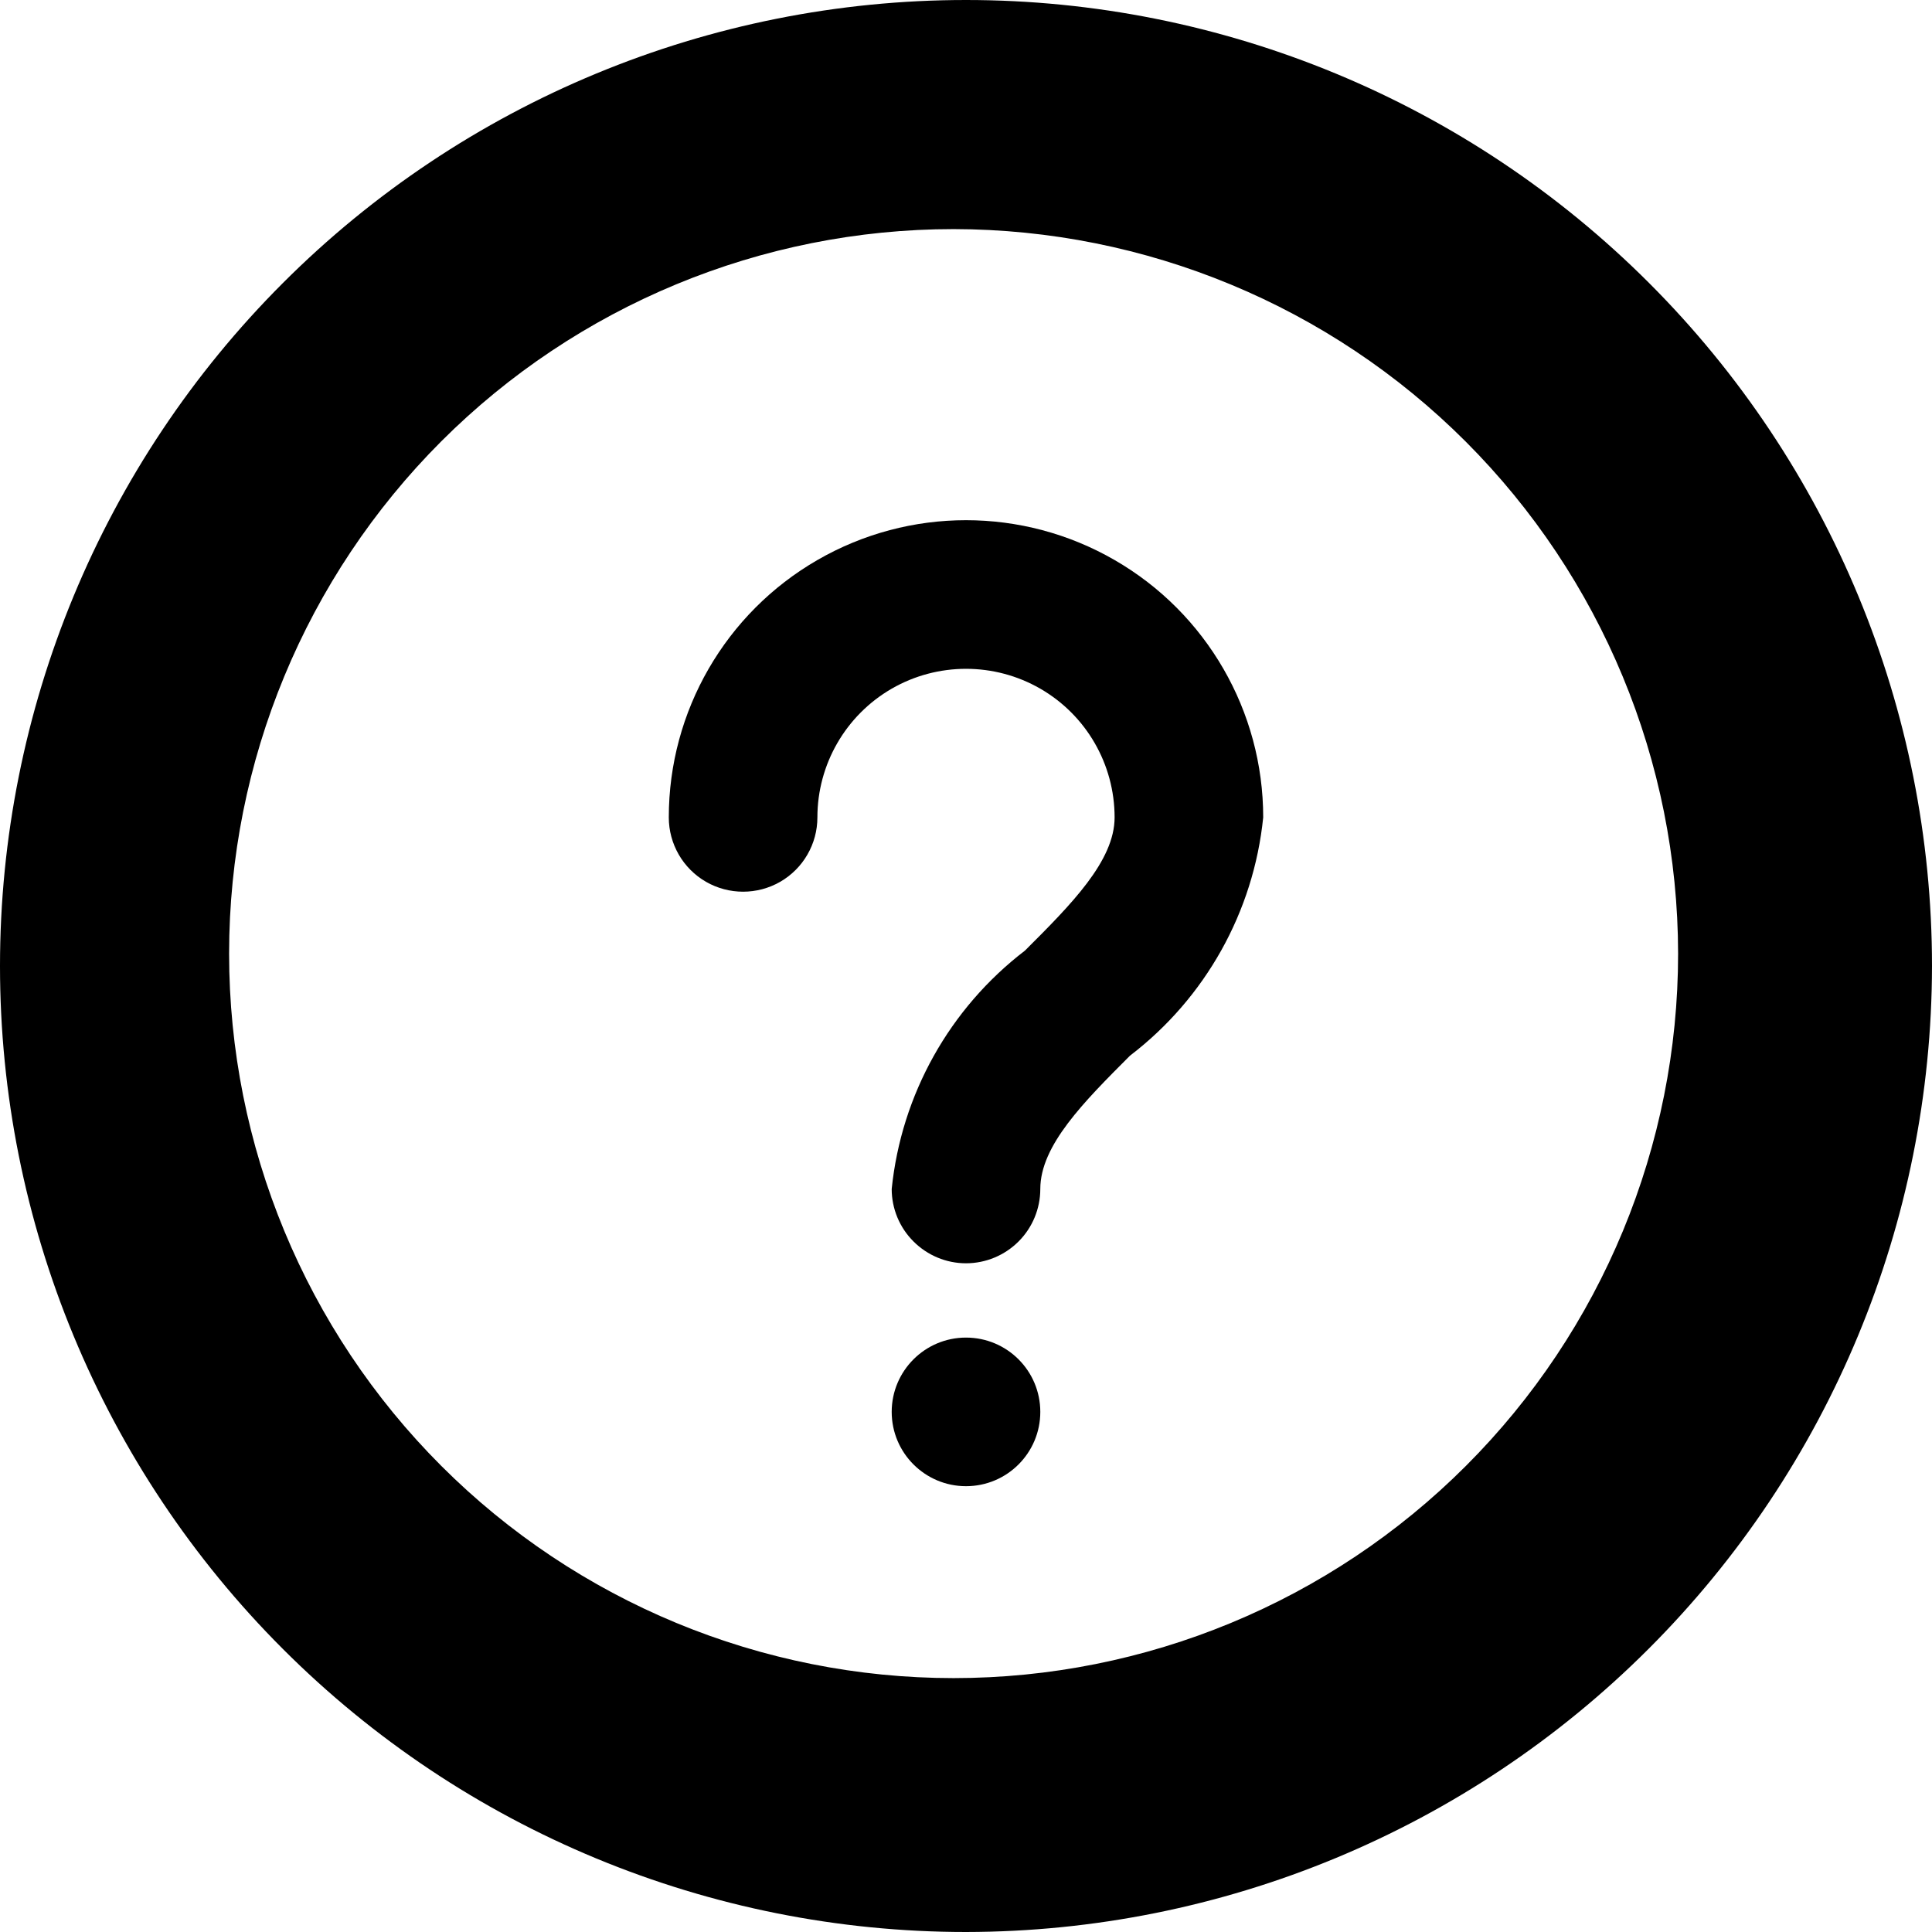 <?xml version="1.0" encoding="UTF-8"?>
<svg width="24px" height="24px" viewBox="0 0 24 24" version="1.1" xmlns="http://www.w3.org/2000/svg" xmlns:xlink="http://www.w3.org/1999/xlink">
    <title>Icon/support</title>
    <g id="Icon/support" stroke="none" stroke-width="1" fill="none" fill-rule="evenodd">
        <path d="M12,24 C8.817,24 5.765,22.736 3.515,20.485 C1.264,18.235 0,15.183 0,12 C0,8.817 1.264,5.765 3.515,3.515 C5.765,1.264 8.817,0 12,0 C15.183,0 18.235,1.264 20.485,3.515 C22.736,5.765 24,8.817 24,12 C23.996,15.181 22.731,18.231 20.481,20.481 C18.232,22.731 15.182,23.996 12,24 L12,24 Z M11.846,2.846 C9.459,2.846 7.17,3.795 5.482,5.482 C3.795,7.17 2.846,9.46 2.846,11.846 C2.846,14.233 3.795,16.523 5.482,18.21 C7.17,19.898 9.46,20.846 11.846,20.846 C14.233,20.846 16.523,19.898 18.21,18.21 C19.898,16.523 20.846,14.233 20.846,11.846 C20.843,9.46 19.894,7.173 18.207,5.485 C16.52,3.798 14.232,2.849 11.846,2.846 L11.846,2.846 Z" id="Shape" fill="#000000" fill-rule="nonzero"></path>
        <g id="Group" transform="translate(8.308, 6.462)" fill="#000000" fill-rule="nonzero">
            <path d="M3.692,9.231 C3.447,9.231 3.213,9.133 3.04,8.96 C2.866,8.787 2.769,8.552 2.769,8.308 C2.889,7.135 3.488,6.064 4.424,5.347 C4.998,4.774 5.538,4.233 5.538,3.692 C5.538,3.033 5.187,2.423 4.615,2.093 C4.044,1.764 3.34,1.764 2.769,2.093 C2.198,2.423 1.846,3.033 1.846,3.692 C1.846,4.022 1.67,4.327 1.384,4.492 C1.099,4.656 0.747,4.656 0.462,4.492 C0.176,4.327 0,4.022 0,3.692 C0,2.373 0.704,1.154 1.846,0.495 C2.988,-0.165 4.396,-0.165 5.538,0.495 C6.681,1.154 7.384,2.373 7.384,3.692 C7.265,4.865 6.666,5.936 5.729,6.652 C5.156,7.226 4.615,7.767 4.615,8.308 C4.615,8.552 4.518,8.787 4.345,8.96 C4.172,9.133 3.937,9.231 3.692,9.231 L3.692,9.231 Z" id="Path"></path>
            <path d="M4.615,11.077 C4.615,11.587 4.202,12 3.692,12 C3.183,12 2.769,11.587 2.769,11.077 C2.769,10.567 3.183,10.154 3.692,10.154 C4.202,10.154 4.615,10.567 4.615,11.077" id="Path"></path>
        </g>
    </g>
</svg>